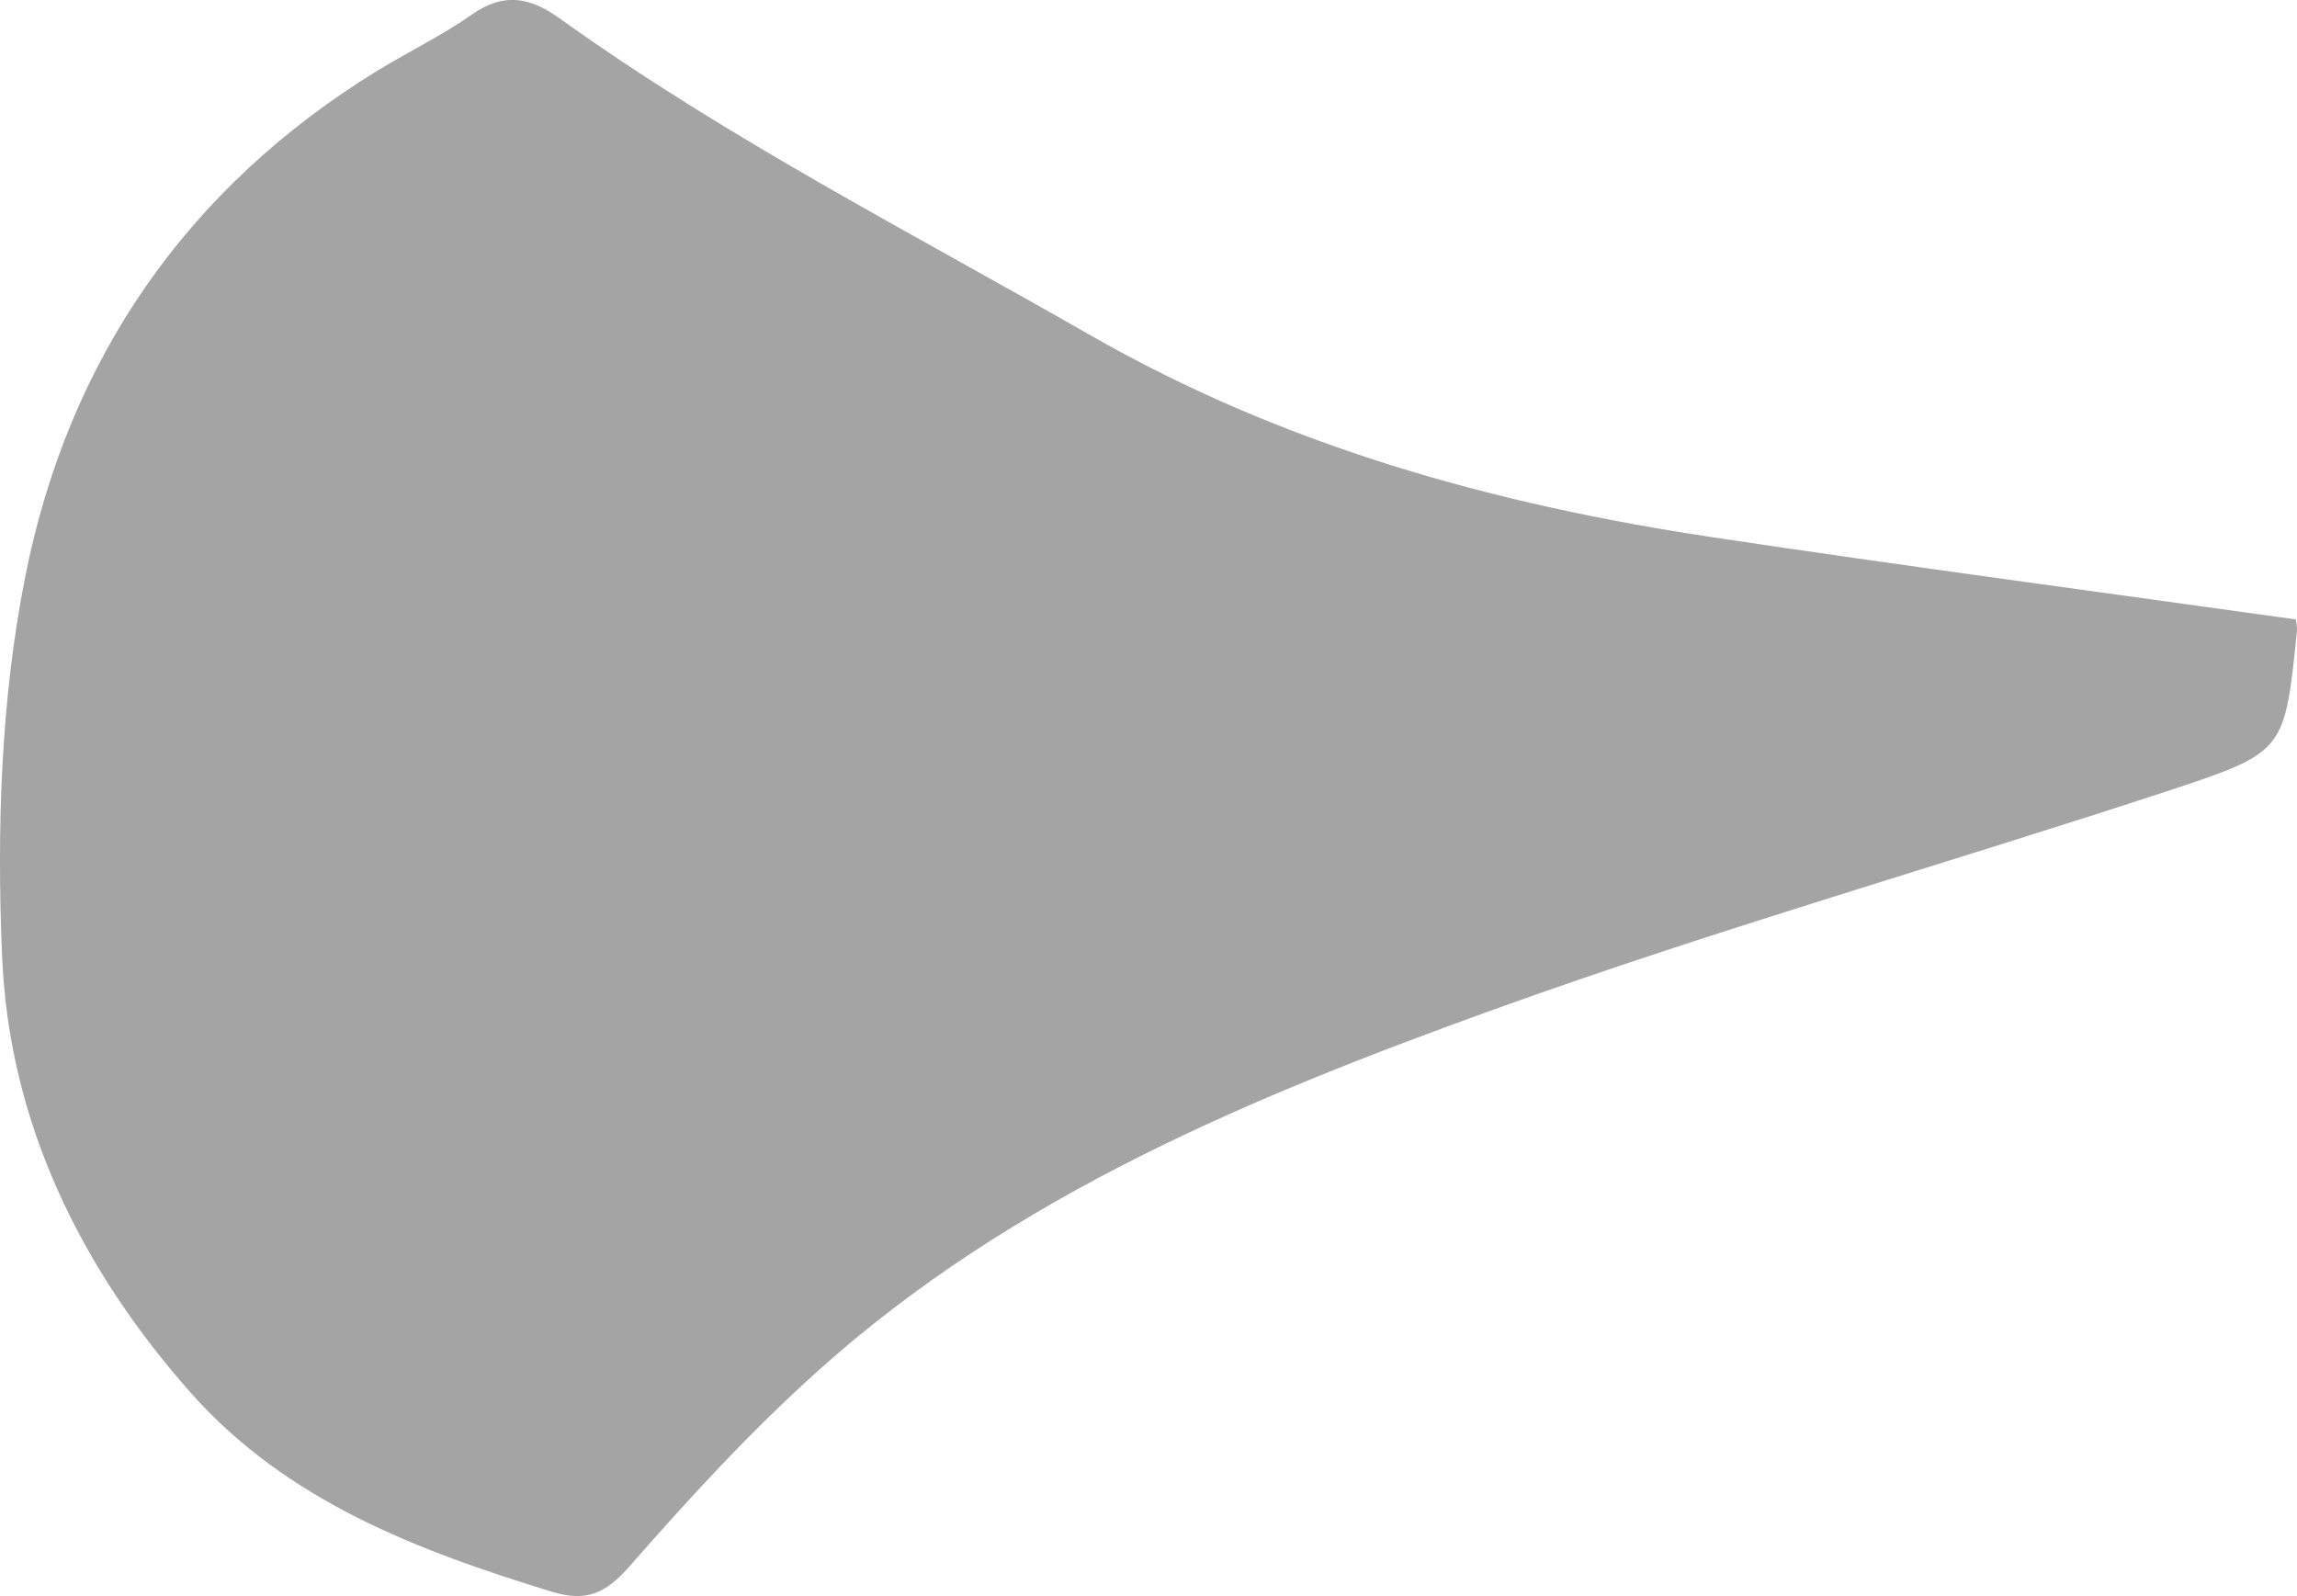 <?xml version="1.0" encoding="UTF-8"?><svg xmlns="http://www.w3.org/2000/svg" viewBox="0 0 174.78 121.45"><defs><style>.d{fill:#a4a4a4;}</style></defs><g id="a"/><g id="b"><g id="c"><path class="d" d="M174.69,47.15s.12,.5,.08,.94c-.93,8.95-.87,9.14-9.45,11.97-17.22,5.67-34.68,10.63-51.73,16.78-18.37,6.63-36.48,14.13-51.31,27.43-5.13,4.6-9.83,9.71-14.37,14.9-1.81,2.07-3.3,2.74-5.89,1.95-10.24-3.13-20.19-6.9-27.5-15.14C6.15,96.53,.69,85.42,.16,72.78c-.41-9.61-.11-19.5,1.76-28.9C5.18,27.4,14.21,14.25,28.8,5.33c2.36-1.44,4.87-2.65,7.13-4.24,2.41-1.68,4.39-1.31,6.64,.3,12.78,9.16,26.75,16.3,40.35,24.09,14.81,8.49,30.81,12.91,47.46,15.41,14.7,2.2,29.43,4.16,44.31,6.24Z"/></g></g></svg>